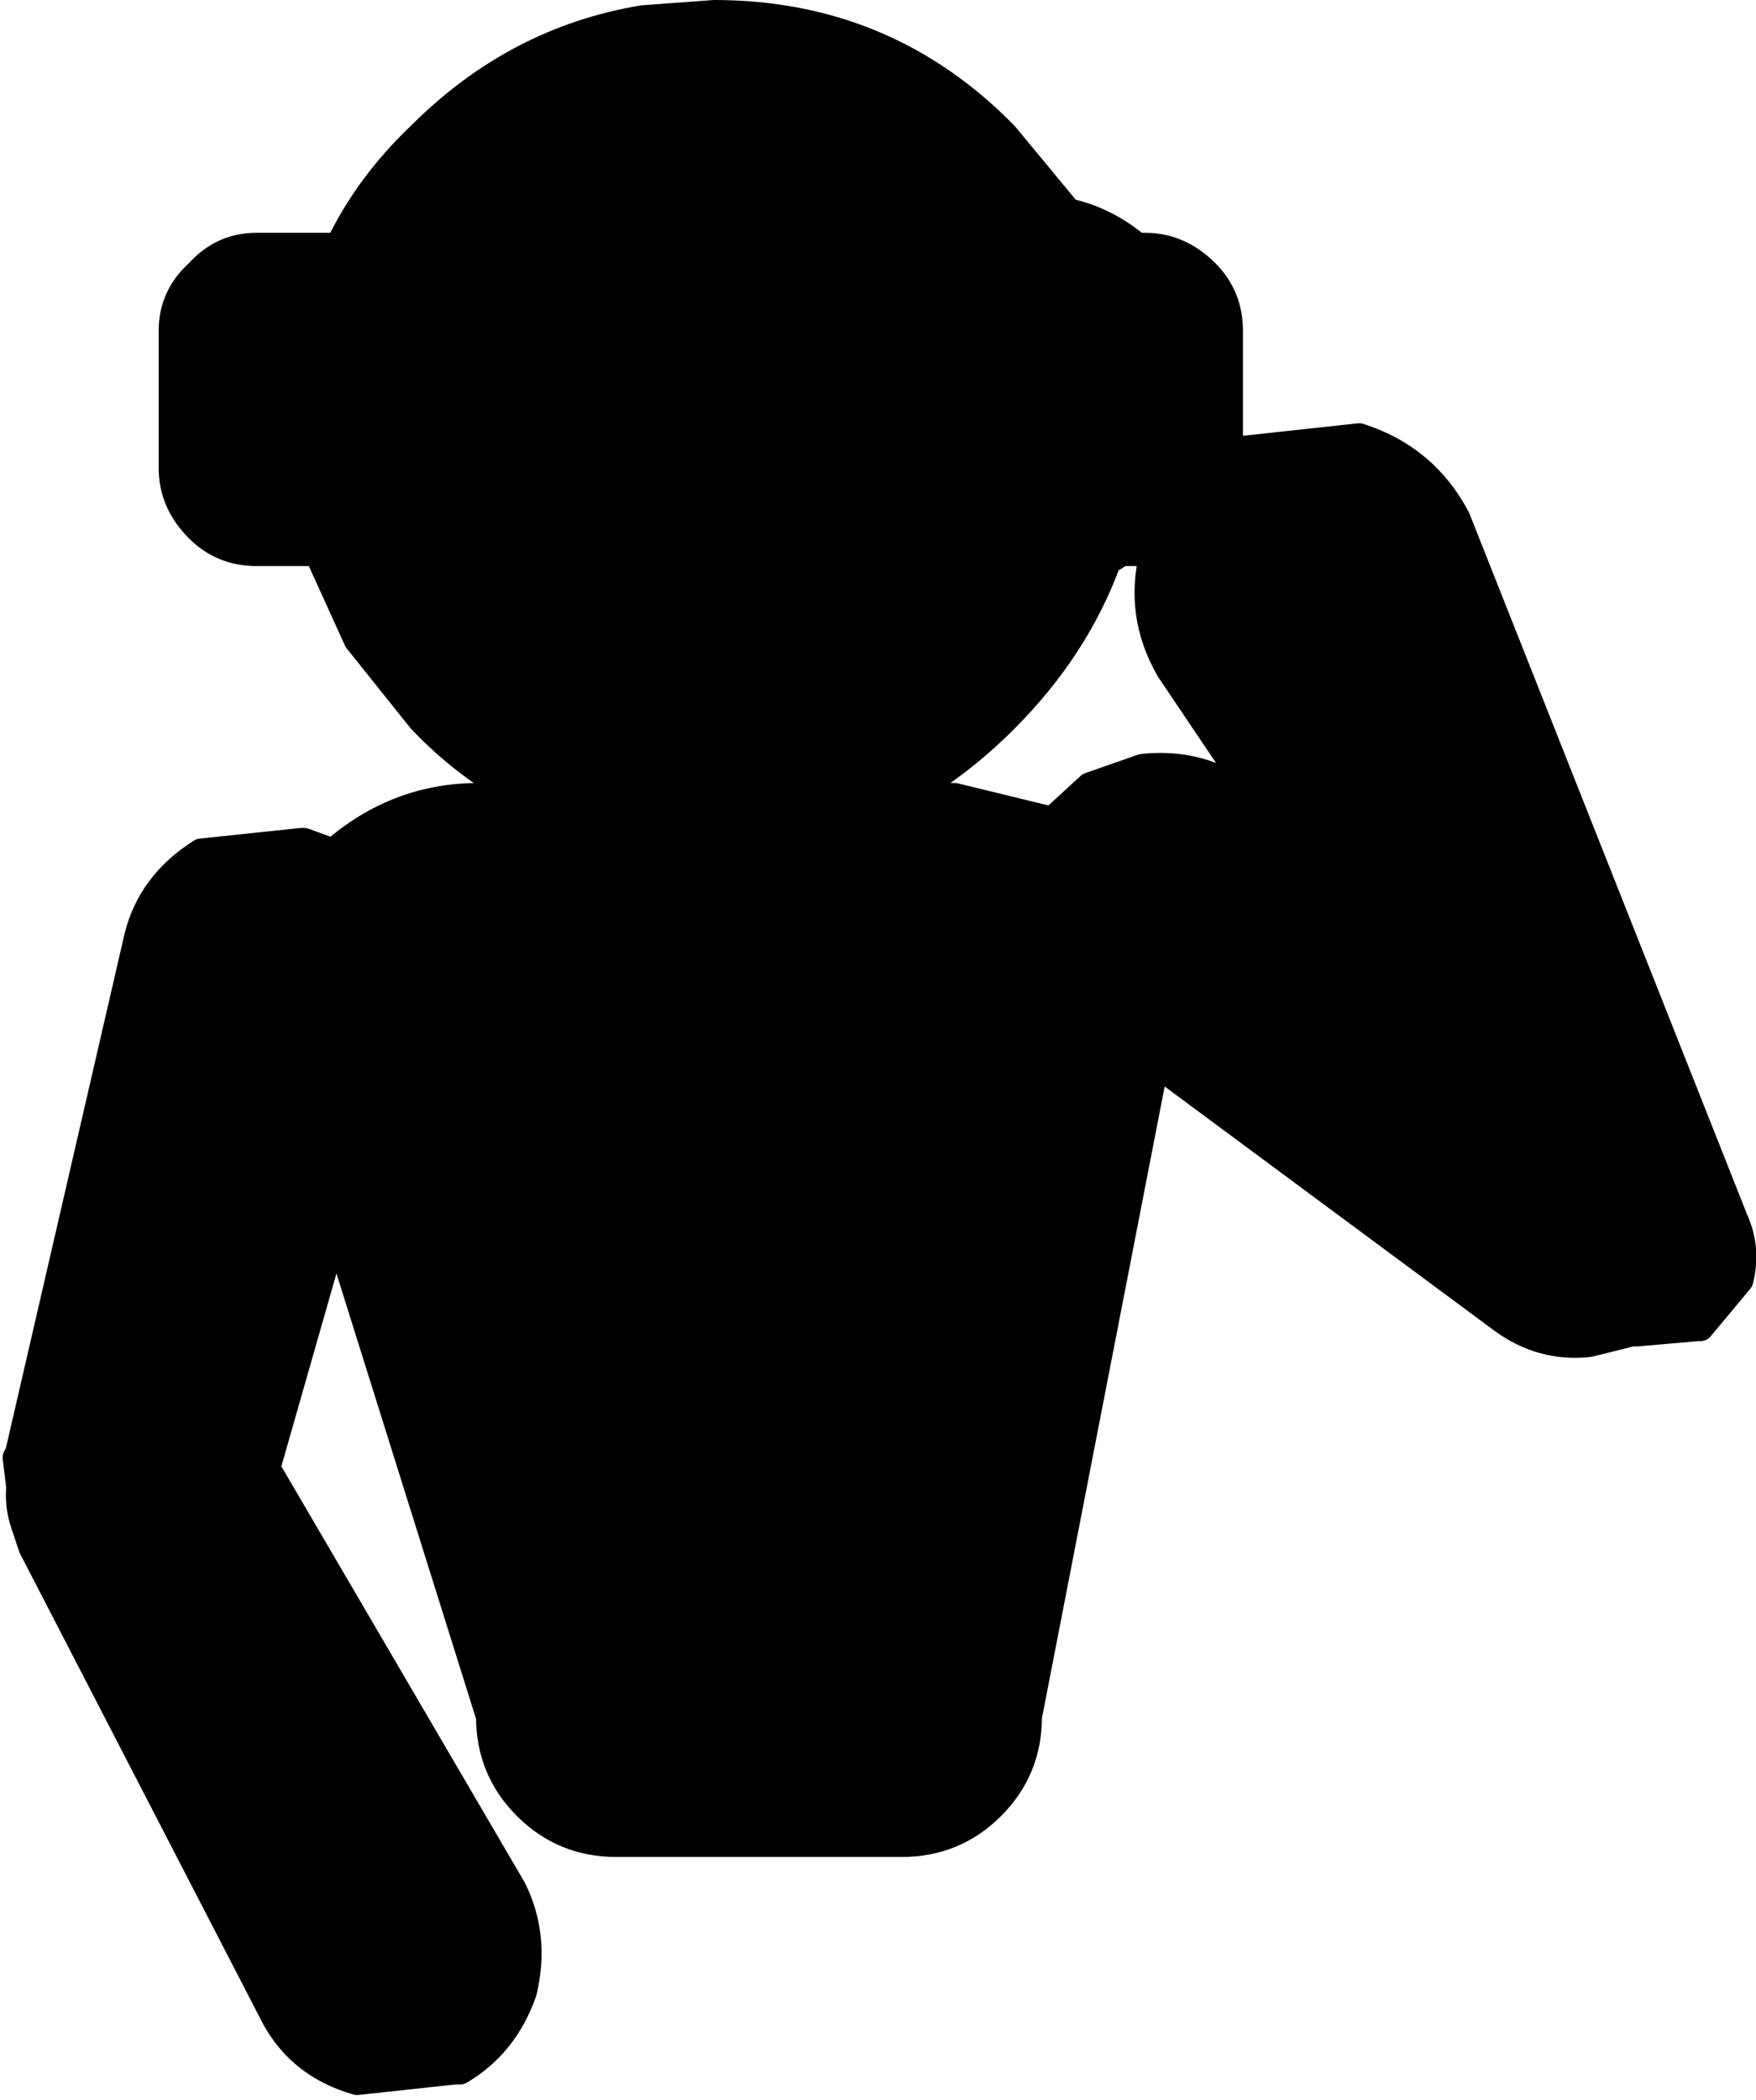 <?xml version="1.0" encoding="UTF-8" standalone="no"?>
<svg xmlns:xlink="http://www.w3.org/1999/xlink" height="39.7px" width="33.2px" xmlns="http://www.w3.org/2000/svg">
  <g transform="matrix(1.0, 0.0, 0.0, 1.0, 13.9, 20.35)">
    <path d="M6.3 -16.35 L5.35 -16.5 Q4.0 -16.5 3.0 -15.7 L2.75 -15.45 2.2 -14.75 1.8 -15.7 3.0 -15.7 1.8 -15.7 2.2 -14.75 2.75 -15.45 3.0 -15.7 Q4.0 -16.5 5.35 -16.5 L6.3 -16.35 Q7.0 -16.2 7.6 -15.7 L7.75 -15.7 Q8.4 -15.7 8.9 -15.2 9.35 -14.75 9.35 -14.1 L9.35 -11.8 Q8.3 -11.2 7.95 -10.05 L7.9 -9.9 7.95 -10.05 Q8.3 -11.2 9.35 -11.8 L9.45 -11.85 9.5 -11.85 11.8 -12.1 Q13.05 -11.7 13.65 -10.55 L18.9 2.7 Q19.15 3.25 19.0 3.85 L18.25 4.75 18.2 4.75 17.05 4.85 16.95 4.85 16.15 5.05 Q15.25 5.15 14.5 4.6 L7.95 -0.25 5.55 12.1 Q5.55 13.1 4.85 13.8 4.15 14.5 3.15 14.5 L-2.25 14.5 Q-3.25 14.5 -3.95 13.8 -4.65 13.1 -4.65 12.1 L-7.55 2.85 -8.85 7.4 -4.2 15.35 Q-3.75 16.25 -4.0 17.3 -4.35 18.3 -5.2 18.8 L-5.3 18.8 -7.15 19.0 Q-8.2 18.7 -8.7 17.8 L-13.3 8.9 -13.45 8.45 Q-13.65 7.85 -13.4 7.2 L-13.55 7.1 -11.3 -2.65 Q-11.05 -3.65 -10.1 -4.25 L-8.2 -4.45 -8.15 -4.45 -7.6 -4.25 Q-6.4 -5.3 -4.85 -5.3 L-4.05 -5.3 Q-5.1 -5.85 -5.95 -6.75 L-7.15 -8.25 -7.9 -9.9 -9.05 -9.9 Q-9.7 -9.9 -10.15 -10.35 -10.65 -10.85 -10.65 -11.5 L-10.65 -14.1 Q-10.65 -14.75 -10.15 -15.2 -9.7 -15.7 -9.05 -15.7 L-7.5 -15.7 Q-6.95 -16.85 -5.95 -17.8 -4.15 -19.6 -1.75 -20.0 L-0.4 -20.1 Q2.85 -20.1 5.1 -17.8 L6.3 -16.35 M3.65 -14.6 Q2.95 -13.9 2.95 -12.9 2.95 -11.9 3.65 -11.2 L3.7 -11.15 Q4.4 -10.5 5.35 -10.5 6.2 -10.5 6.8 -11.0 L7.0 -11.15 7.05 -11.2 Q7.75 -11.9 7.75 -12.9 7.75 -13.9 7.05 -14.6 6.35 -15.3 5.35 -15.3 4.35 -15.3 3.65 -14.6 4.35 -15.3 5.35 -15.3 6.35 -15.3 7.05 -14.6 7.75 -13.9 7.75 -12.9 7.75 -11.9 7.05 -11.2 L7.0 -11.15 6.8 -11.0 Q6.2 -10.5 5.35 -10.5 4.4 -10.5 3.7 -11.15 L3.65 -11.2 Q2.95 -11.9 2.95 -12.9 2.95 -13.9 3.65 -14.6 M1.25 -14.6 L0.85 -15.35 0.2 -15.7 -0.15 -15.75 -0.55 -15.7 -1.2 -15.35 -1.6 -14.6 -1.6 -14.3 Q-1.6 -13.7 -1.2 -13.3 -0.75 -12.85 -0.15 -12.85 0.4 -12.85 0.85 -13.3 1.25 -13.7 1.3 -14.3 L1.25 -14.6 1.3 -14.3 Q1.25 -13.7 0.85 -13.3 0.4 -12.85 -0.15 -12.85 -0.75 -12.85 -1.2 -13.3 -1.6 -13.7 -1.6 -14.3 L-1.6 -14.6 -1.2 -15.35 -0.55 -15.7 -0.15 -15.75 0.2 -15.7 0.85 -15.35 1.25 -14.6 M2.2 -14.75 L2.15 -14.6 Q1.75 -13.85 1.75 -12.9 L1.75 -12.85 1.5 -12.6 0.55 -12.0 0.3 -11.95 -0.15 -11.9 Q-1.1 -11.9 -1.75 -12.45 L-1.9 -12.6 Q-2.6 -13.3 -2.55 -14.3 L-2.55 -14.6 -2.15 -15.7 -7.5 -15.7 -2.15 -15.7 -1.9 -16.0 -1.75 -16.15 Q-1.1 -16.7 -0.15 -16.7 0.8 -16.7 1.5 -16.0 L1.8 -15.7 1.5 -16.0 Q0.8 -16.7 -0.15 -16.7 -1.1 -16.7 -1.75 -16.15 L-1.9 -16.0 -2.15 -15.7 -2.55 -14.6 -2.55 -14.3 Q-2.6 -13.3 -1.9 -12.6 L-1.75 -12.45 Q-1.1 -11.9 -0.15 -11.9 L0.3 -11.95 0.55 -12.0 1.5 -12.6 1.75 -12.85 1.75 -12.9 Q1.75 -13.85 2.15 -14.6 L2.2 -14.75 M7.3 -9.9 L7.85 -10.35 Q8.95 -11.4 8.95 -12.9 8.95 -14.4 7.85 -15.45 L7.6 -15.7 7.85 -15.45 Q8.95 -14.4 8.95 -12.9 8.95 -11.4 7.85 -10.35 L7.3 -9.9 7.15 -9.8 7.05 -9.75 Q6.45 -8.1 5.1 -6.75 4.2 -5.85 3.2 -5.3 L4.15 -5.3 6.0 -4.85 6.05 -4.9 6.1 -4.95 6.7 -5.5 7.7 -5.85 Q8.65 -5.95 9.4 -5.5 L9.6 -5.35 9.95 -5.1 8.2 -7.7 Q7.6 -8.75 7.9 -9.9 L7.75 -9.9 7.3 -9.9 M-7.9 -9.9 L-0.5 -9.9 -0.25 -9.55 Q0.2 -9.15 0.8 -9.15 1.4 -9.15 1.8 -9.55 L2.05 -9.9 3.35 -9.9 Q4.2 -9.3 5.35 -9.3 6.3 -9.3 7.05 -9.75 6.3 -9.3 5.35 -9.3 4.2 -9.3 3.35 -9.9 L2.05 -9.9 1.8 -9.55 Q1.4 -9.15 0.8 -9.15 0.2 -9.15 -0.25 -9.55 L-0.5 -9.9 -7.9 -9.9 M-9.25 6.7 L-8.85 7.4 -9.25 6.7 M-4.05 -5.3 Q-2.4 -4.4 -0.4 -4.4 1.6 -4.4 3.2 -5.3 1.6 -4.4 -0.4 -4.4 -2.4 -4.4 -4.05 -5.3 M-0.55 -11.15 L-0.65 -10.55 -0.5 -9.9 -0.65 -10.55 -0.55 -11.15 -8.4 -11.15 -9.4 -11.4 Q-9.85 -11.7 -9.85 -12.1 L-9.85 -13.65 -9.4 -14.35 -8.4 -14.6 -2.55 -14.6 -8.4 -14.6 -9.4 -14.35 -9.85 -13.65 -9.85 -12.1 Q-9.85 -11.7 -9.4 -11.4 L-8.4 -11.15 -0.55 -11.15 -0.25 -11.6 0.3 -11.95 -0.25 -11.6 -0.55 -11.15 M16.15 4.15 L9.95 -5.1 16.15 4.15 M1.75 -12.85 Q1.75 -11.9 2.2 -11.15 L2.75 -10.35 3.35 -9.9 2.75 -10.35 2.2 -11.15 2.1 -11.15 2.25 -10.55 2.05 -9.9 2.25 -10.55 2.1 -11.15 2.2 -11.15 Q1.75 -11.9 1.75 -12.85 M7.95 -0.25 L6.5 -1.35 7.95 -0.25 M1.25 -11.15 L0.8 -11.3 0.3 -11.15 0.25 -11.1 0.05 -10.55 0.25 -10.05 Q0.35 -9.95 0.55 -9.9 L0.8 -9.85 1.0 -9.9 1.3 -10.05 1.5 -10.55 1.3 -11.1 1.25 -11.15 1.3 -11.1 1.5 -10.55 1.3 -10.05 1.0 -9.9 0.8 -9.85 0.55 -9.9 Q0.35 -9.95 0.25 -10.05 L0.05 -10.55 0.25 -11.1 0.3 -11.15 0.8 -11.3 1.25 -11.15 M0.55 -12.0 L0.8 -12.0 Q1.4 -12.05 1.8 -11.6 L2.1 -11.15 1.8 -11.6 Q1.4 -12.05 0.8 -12.0 L0.55 -12.0 M-12.4 5.85 Q-13.2 6.3 -13.4 7.2 -13.2 6.3 -12.4 5.85 M0.2 -15.7 L-0.55 -15.7 0.2 -15.7 M-8.85 -1.3 L-7.55 2.85 -8.85 -1.3" fill="#000000" fill-rule="evenodd" stroke="none"/>
    <path d="M3.0 -15.7 L1.8 -15.7 2.2 -14.75 2.75 -15.45 3.0 -15.7 Q4.0 -16.5 5.35 -16.5 L6.3 -16.35 5.1 -17.8 Q2.85 -20.1 -0.4 -20.1 L-1.75 -20.0 Q-4.15 -19.6 -5.95 -17.8 -6.95 -16.85 -7.5 -15.7 L-2.15 -15.7 -1.9 -16.0 -1.75 -16.15 Q-1.1 -16.7 -0.15 -16.7 0.8 -16.7 1.5 -16.0 L1.8 -15.7 M-2.15 -15.7 L-2.55 -14.6 -2.55 -14.3 Q-2.6 -13.3 -1.9 -12.6 L-1.75 -12.45 Q-1.1 -11.9 -0.15 -11.9 L0.3 -11.95 0.55 -12.0 1.5 -12.6 1.75 -12.85 1.75 -12.9 Q1.75 -13.85 2.15 -14.6 L2.2 -14.75 M1.25 -14.6 L1.3 -14.3 Q1.25 -13.7 0.85 -13.3 0.4 -12.85 -0.15 -12.85 -0.75 -12.85 -1.2 -13.3 -1.6 -13.7 -1.6 -14.3 L-1.6 -14.6 -1.2 -15.35 -0.55 -15.7 -0.15 -15.75 0.2 -15.7 0.85 -15.35 1.25 -14.6 M3.65 -14.6 Q4.35 -15.3 5.35 -15.3 6.35 -15.3 7.05 -14.6 7.75 -13.9 7.75 -12.9 7.75 -11.9 7.05 -11.2 L7.0 -11.15 6.8 -11.0 Q6.2 -10.5 5.35 -10.5 4.4 -10.5 3.7 -11.15 L3.65 -11.2 Q2.95 -11.9 2.95 -12.9 2.95 -13.9 3.65 -14.6 M9.35 -11.8 L9.35 -14.1 Q9.35 -14.75 8.9 -15.2 8.4 -15.7 7.75 -15.7 L7.6 -15.7 7.85 -15.45 Q8.95 -14.4 8.95 -12.9 8.95 -11.4 7.85 -10.35 L7.3 -9.9 7.75 -9.9 7.9 -9.9 7.95 -10.05 Q8.3 -11.2 9.35 -11.8 L9.45 -11.85 9.5 -11.85 11.8 -12.1 Q13.05 -11.7 13.65 -10.55 L18.9 2.7 Q19.15 3.25 19.0 3.85 L18.25 4.75 18.2 4.75 17.05 4.85 16.95 4.85 16.15 5.05 Q15.25 5.15 14.5 4.6 L7.95 -0.25 5.55 12.1 Q5.55 13.1 4.85 13.8 4.15 14.5 3.15 14.5 L-2.25 14.5 Q-3.25 14.5 -3.95 13.8 -4.65 13.1 -4.65 12.1 L-7.55 2.85 -8.85 7.4 -4.2 15.35 Q-3.75 16.25 -4.0 17.3 -4.35 18.3 -5.2 18.8 L-5.3 18.8 -7.15 19.0 Q-8.2 18.7 -8.7 17.8 L-13.3 8.9 -13.45 8.45 -13.6 7.2 -13.55 7.1 -11.3 -2.65 Q-11.05 -3.65 -10.1 -4.25 L-8.2 -4.45 -8.15 -4.45 -7.6 -4.25 Q-6.4 -5.3 -4.85 -5.3 L-4.05 -5.3 Q-5.1 -5.85 -5.95 -6.75 L-7.15 -8.25 -7.9 -9.9 -9.05 -9.9 Q-9.7 -9.9 -10.15 -10.35 -10.65 -10.85 -10.65 -11.5 L-10.65 -14.1 Q-10.65 -14.75 -10.15 -15.2 -9.7 -15.7 -9.05 -15.7 L-7.5 -15.7 M7.6 -15.7 Q7.0 -16.2 6.3 -16.35 M7.05 -9.75 Q6.3 -9.3 5.35 -9.3 4.2 -9.3 3.35 -9.9 L2.05 -9.9 1.8 -9.55 Q1.4 -9.15 0.8 -9.15 0.2 -9.15 -0.25 -9.55 L-0.5 -9.9 -7.9 -9.9 M7.3 -9.9 L7.15 -9.8 7.05 -9.75 Q6.45 -8.1 5.1 -6.75 4.2 -5.85 3.2 -5.3 L4.15 -5.3 6.0 -4.85 6.05 -4.9 6.1 -4.95 6.7 -5.5 7.7 -5.85 Q8.65 -5.95 9.4 -5.5 L9.6 -5.35 9.95 -5.1 8.2 -7.7 Q7.6 -8.75 7.9 -9.9 M3.35 -9.9 L2.75 -10.35 2.2 -11.15 2.1 -11.15 2.25 -10.55 2.05 -9.9 M2.1 -11.15 L1.8 -11.6 Q1.4 -12.05 0.8 -12.0 L0.55 -12.0 M1.25 -11.15 L1.3 -11.1 1.5 -10.55 1.3 -10.05 1.0 -9.9 0.8 -9.85 0.55 -9.9 Q0.35 -9.95 0.25 -10.05 L0.05 -10.55 0.25 -11.1 0.3 -11.15 0.8 -11.3 1.25 -11.15 M6.5 -1.35 L7.95 -0.25 M2.2 -11.15 Q1.75 -11.9 1.75 -12.85 M9.95 -5.1 L16.15 4.15 M-2.55 -14.6 L-8.4 -14.6 -9.4 -14.35 -9.85 -13.65 -9.85 -12.1 Q-9.85 -11.7 -9.4 -11.4 L-8.4 -11.15 -0.55 -11.15 -0.25 -11.6 0.3 -11.95 M-0.5 -9.9 L-0.65 -10.55 -0.55 -11.15 M3.2 -5.3 Q1.6 -4.4 -0.4 -4.4 -2.4 -4.4 -4.05 -5.3 M-8.85 7.4 L-9.25 6.7 M-13.4 7.2 Q-13.2 6.3 -12.4 5.85 M-13.45 8.45 Q-13.65 7.85 -13.4 7.2 M-7.55 2.85 L-8.85 -1.3 M-0.55 -15.7 L0.2 -15.7" fill="none" stroke="#000000" stroke-linecap="round" stroke-linejoin="round" stroke-width="0.5"/>
  </g>
</svg>
